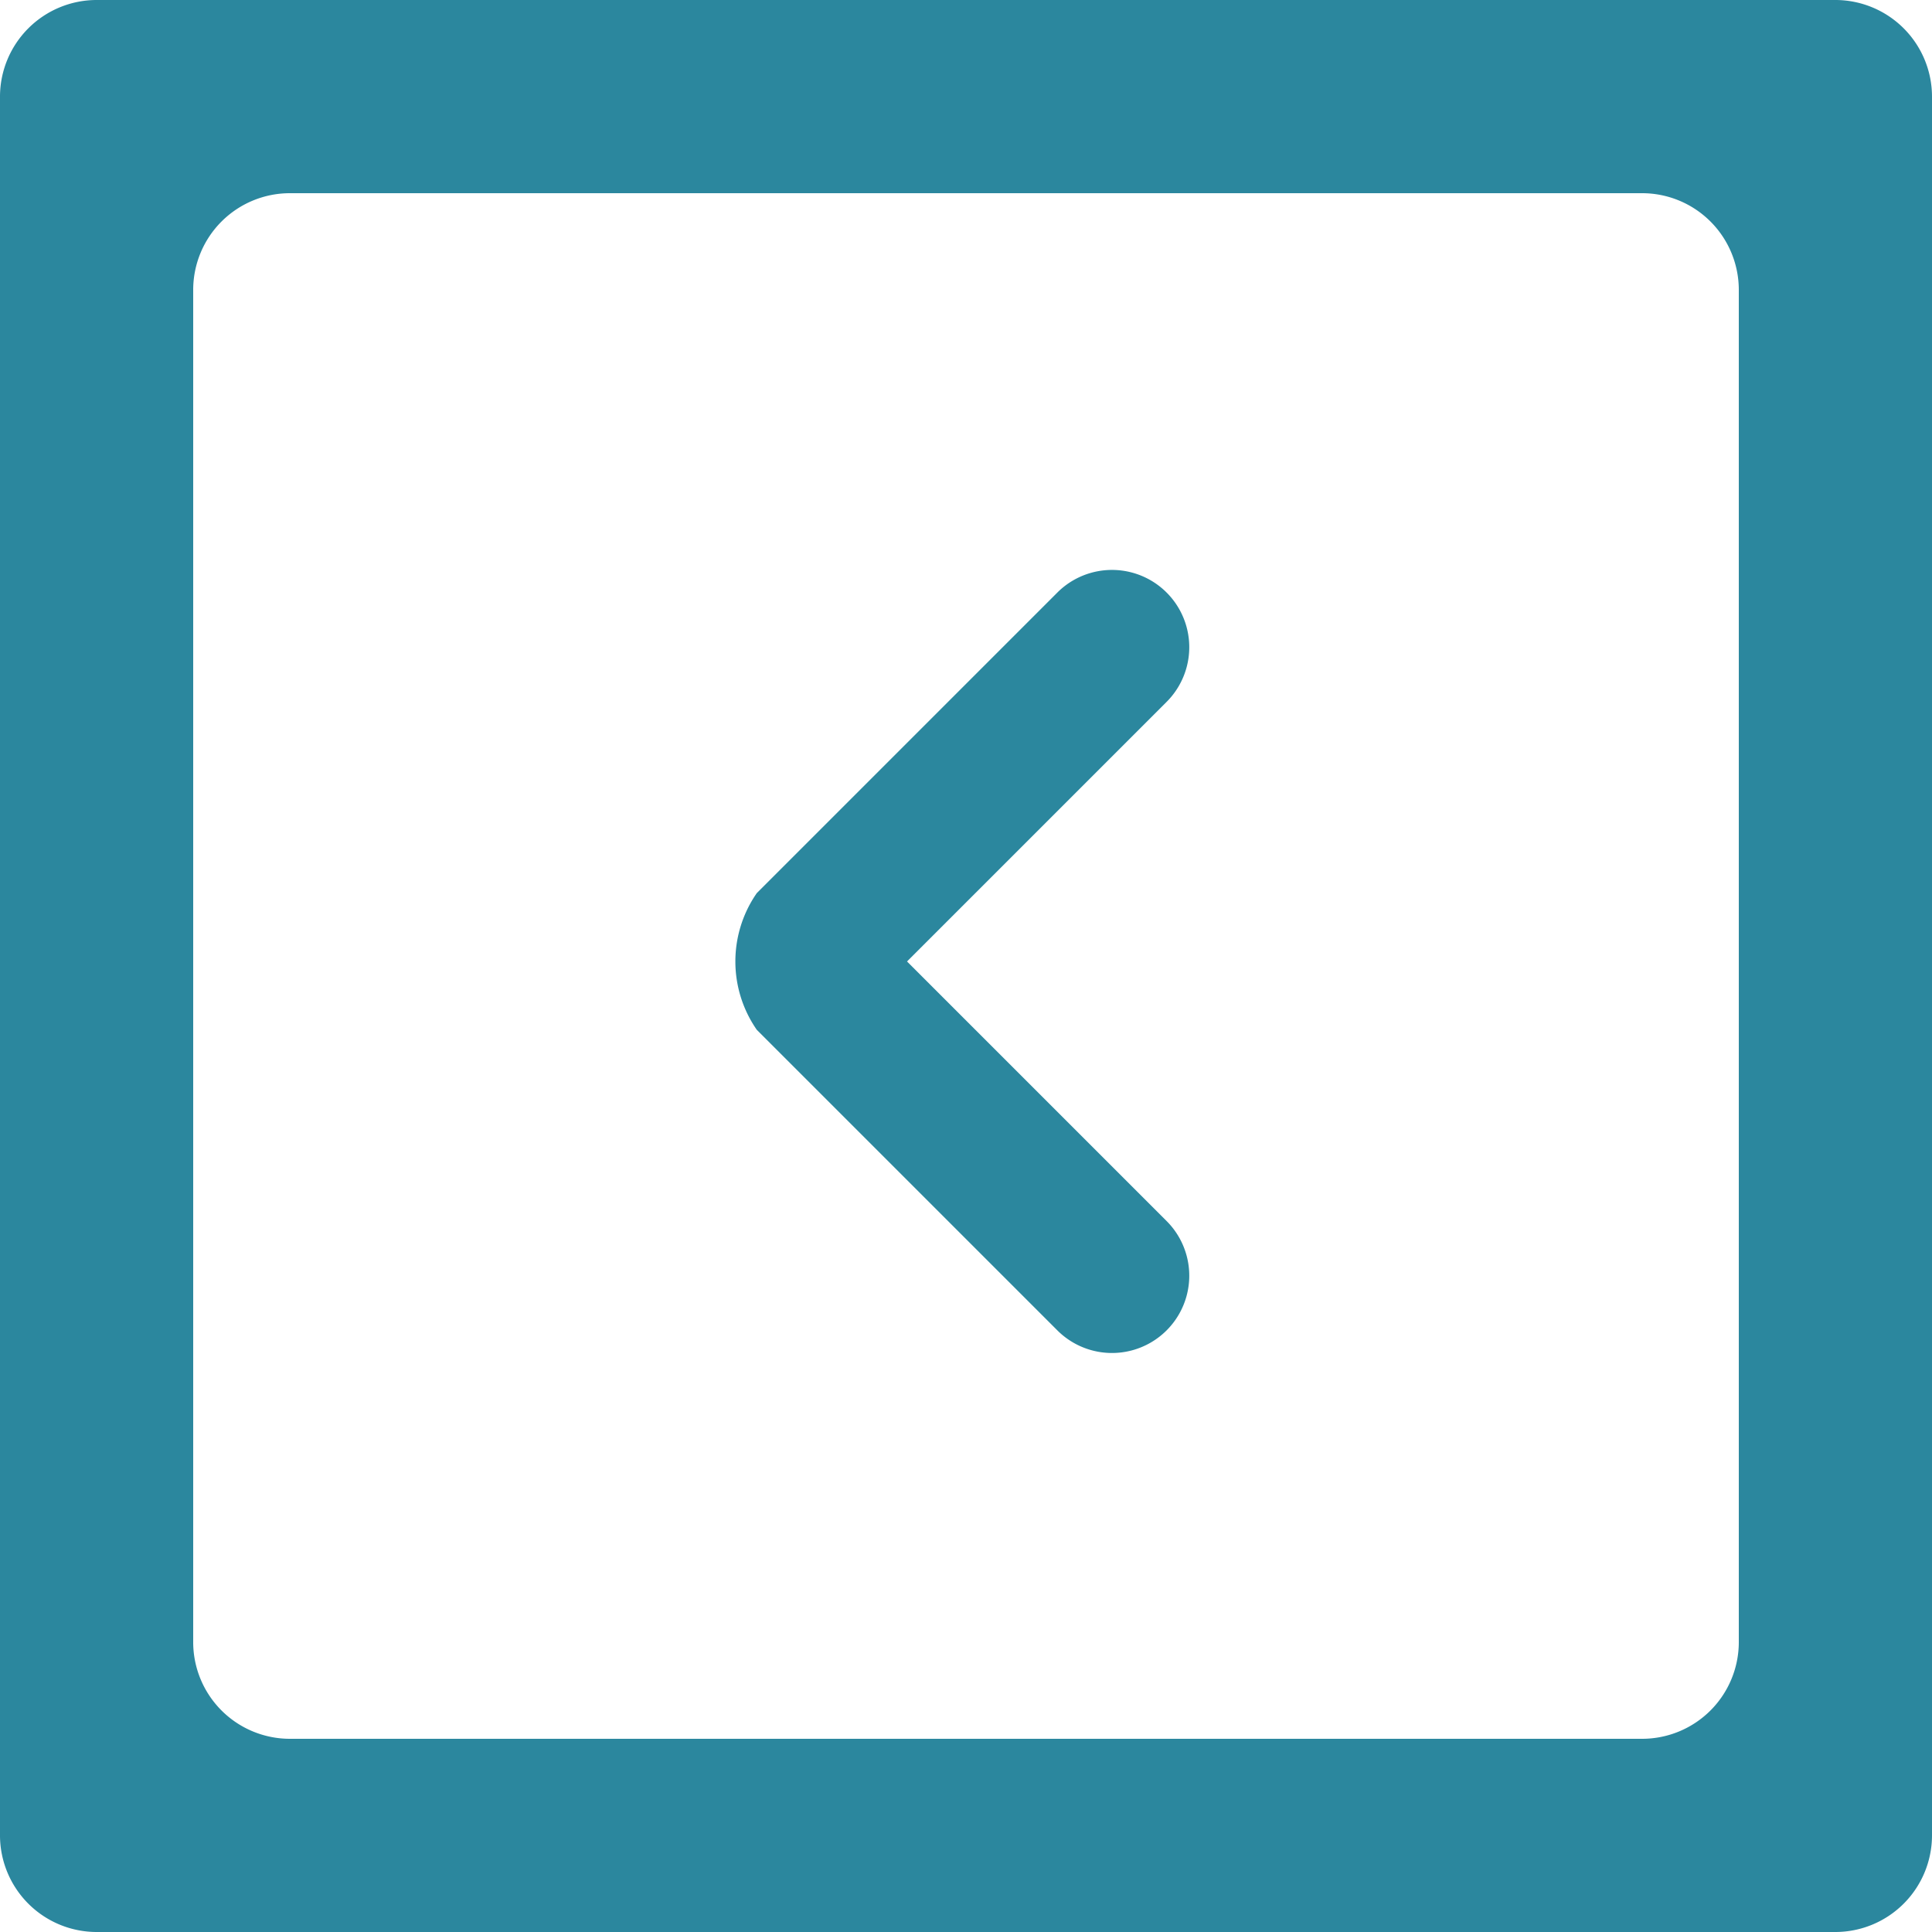 <svg xmlns="http://www.w3.org/2000/svg" width="200" height="200" viewBox="0 0 200 200">
  <g id="Group_1444" data-name="Group 1444" transform="translate(-945 -5840)">
    <g id="Group_1441" data-name="Group 1441" transform="translate(266 1)">
      <path id="Subtraction_23" data-name="Subtraction 23" d="M487,945H307a10.011,10.011,0,0,1-10-10V755a10.011,10.011,0,0,1,10-10H487a10.011,10.011,0,0,1,10,10V935A10.011,10.011,0,0,1,487,945ZM327,765a10.011,10.011,0,0,0-10,10V915a10.011,10.011,0,0,0,10,10H467a10.011,10.011,0,0,0,10-10V775a10.011,10.011,0,0,0-10-10Z" transform="translate(382 5094)" fill="#2b879e"/>
    </g>
    <path id="Union_25" data-name="Union 25" d="M333.77,827.033,302.656,795.92a12.4,12.4,0,0,1,0-14.151l31.113-31.113a8,8,0,0,1,11.314,11.314l-26.874,26.874,26.874,26.874a8,8,0,0,1-11.314,11.314Z" transform="translate(720.686 5150.686)" fill="#2b879e"/>
  </g>
</svg>
